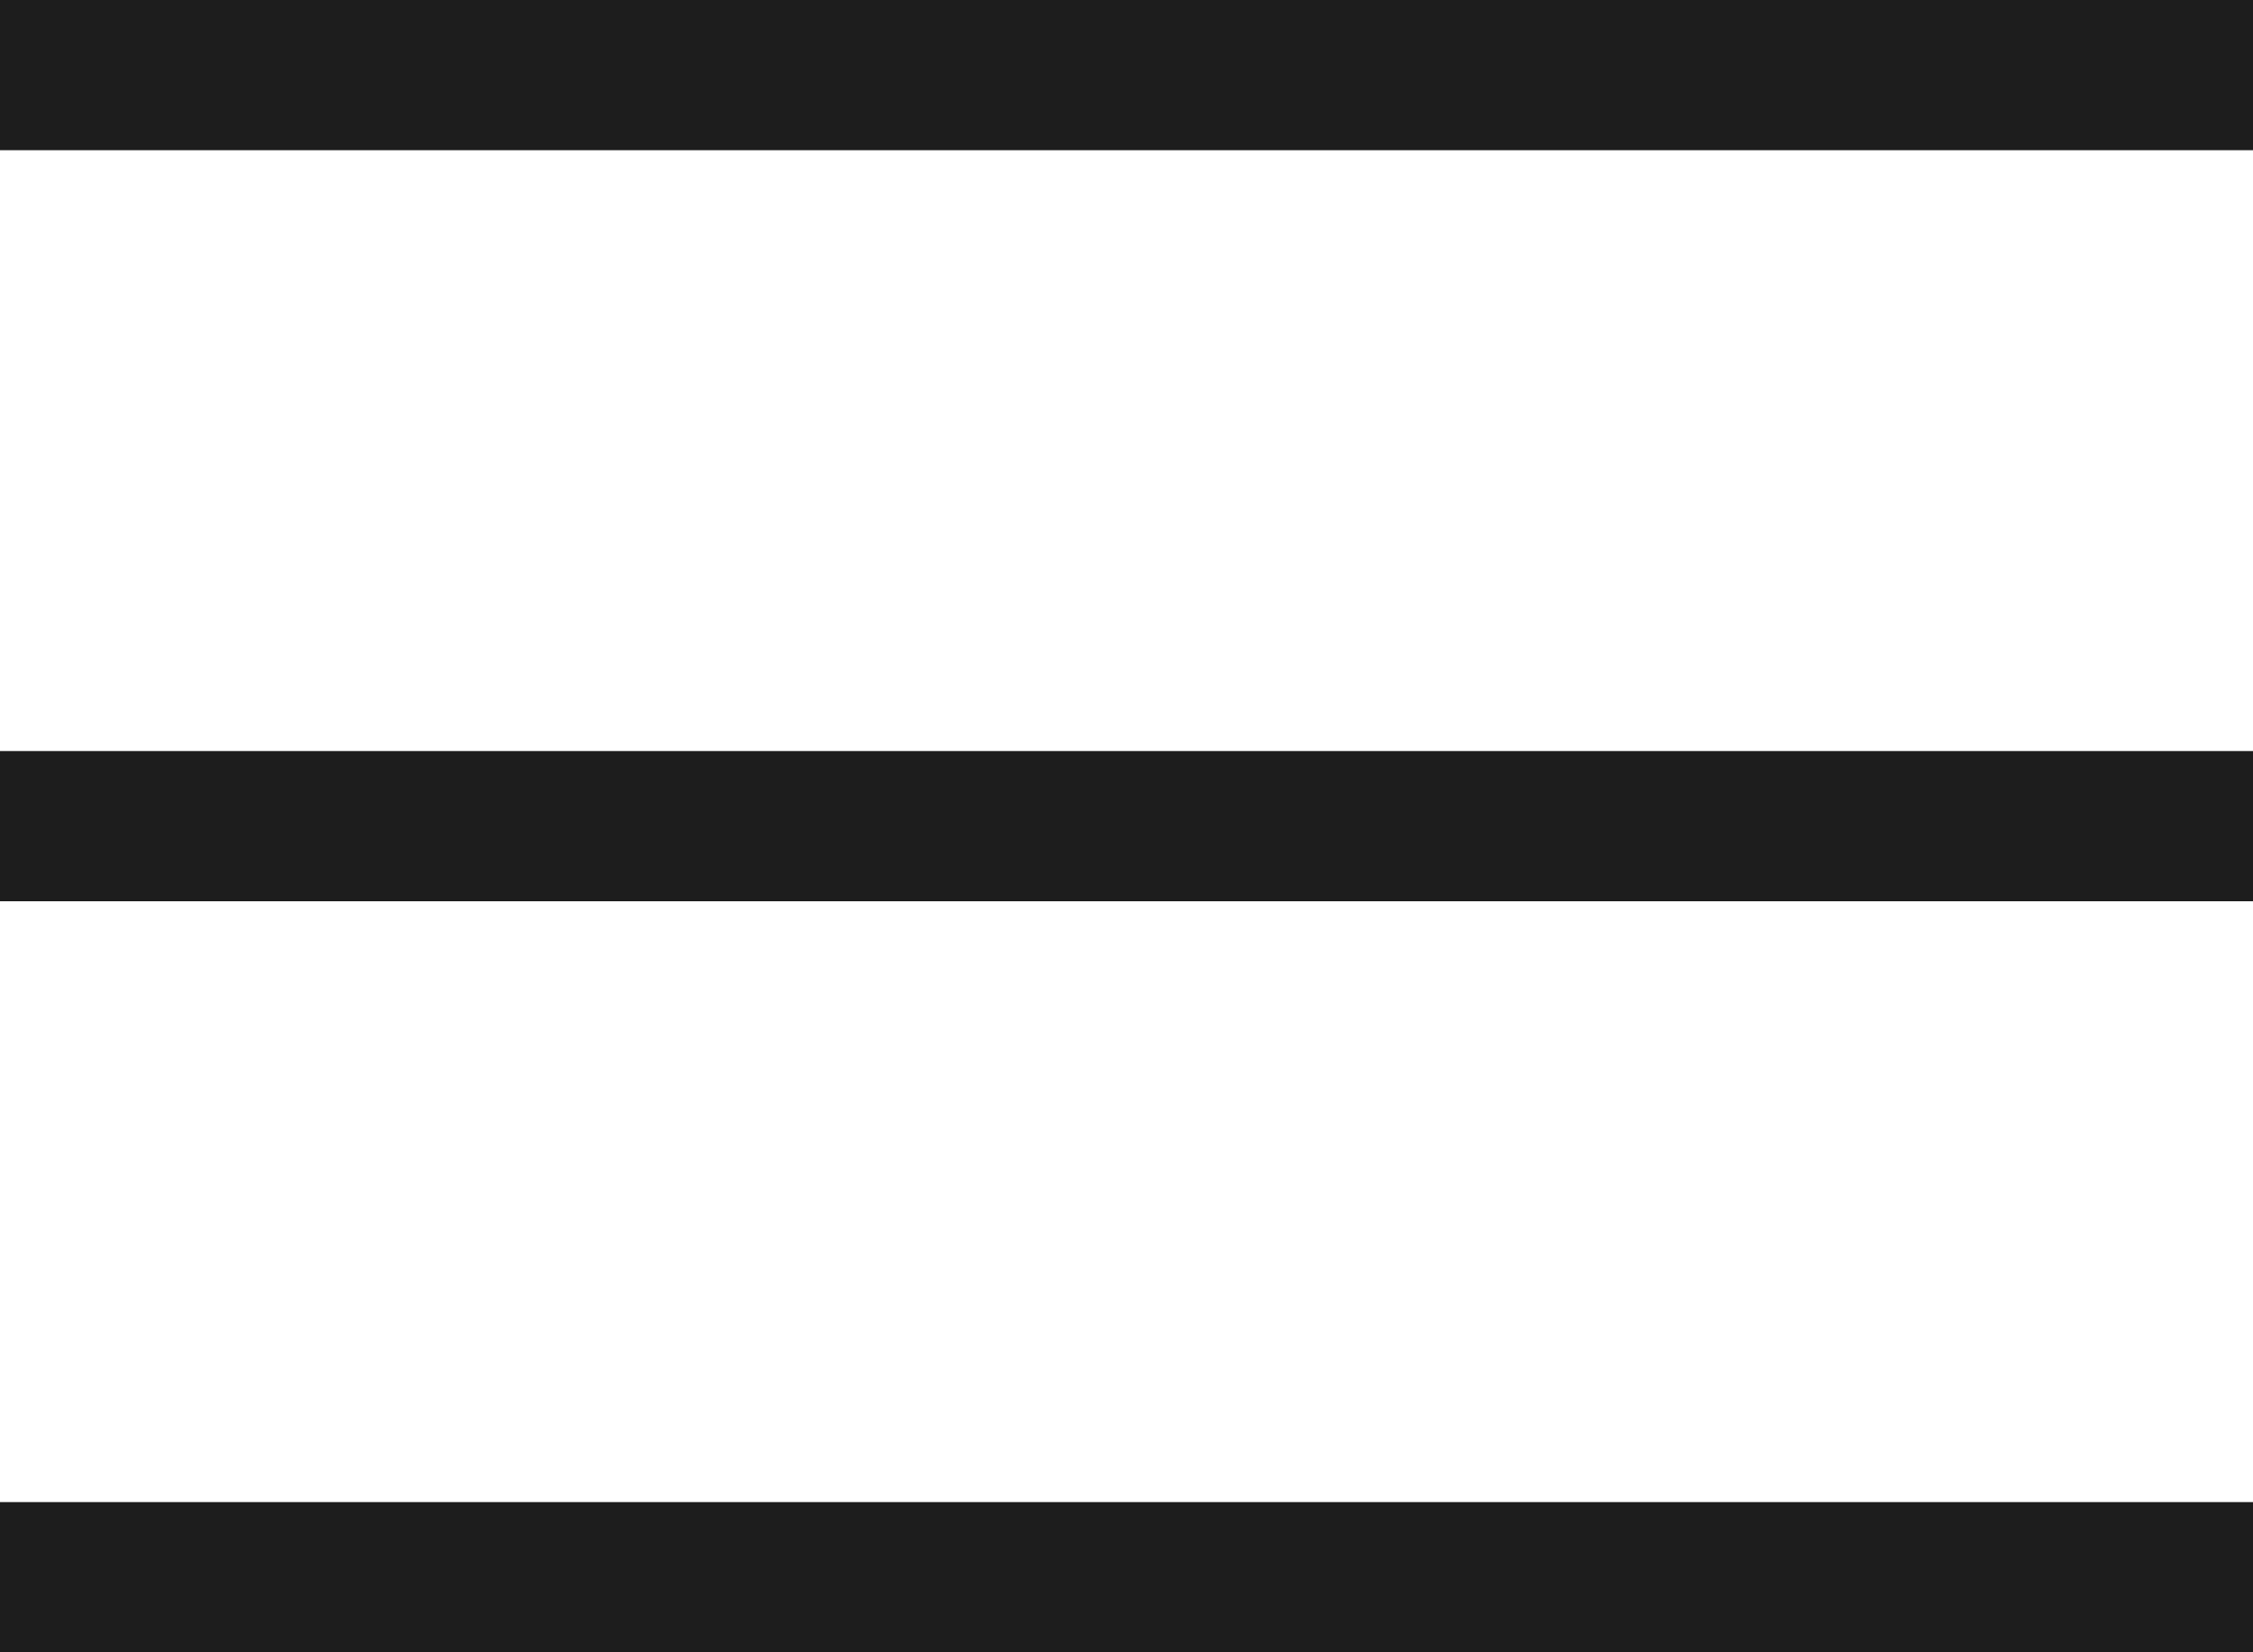 <svg width="30" height="22" viewBox="0 0 30 22" fill="none" xmlns="http://www.w3.org/2000/svg">
<line y1="21" x2="30" y2="21" stroke="#1D1D1D" stroke-width="2"/>
<line y1="1" x2="30" y2="1" stroke="#1D1D1D" stroke-width="2"/>
<line y1="11" x2="30" y2="11" stroke="#1D1D1D" stroke-width="2"/>
</svg>
